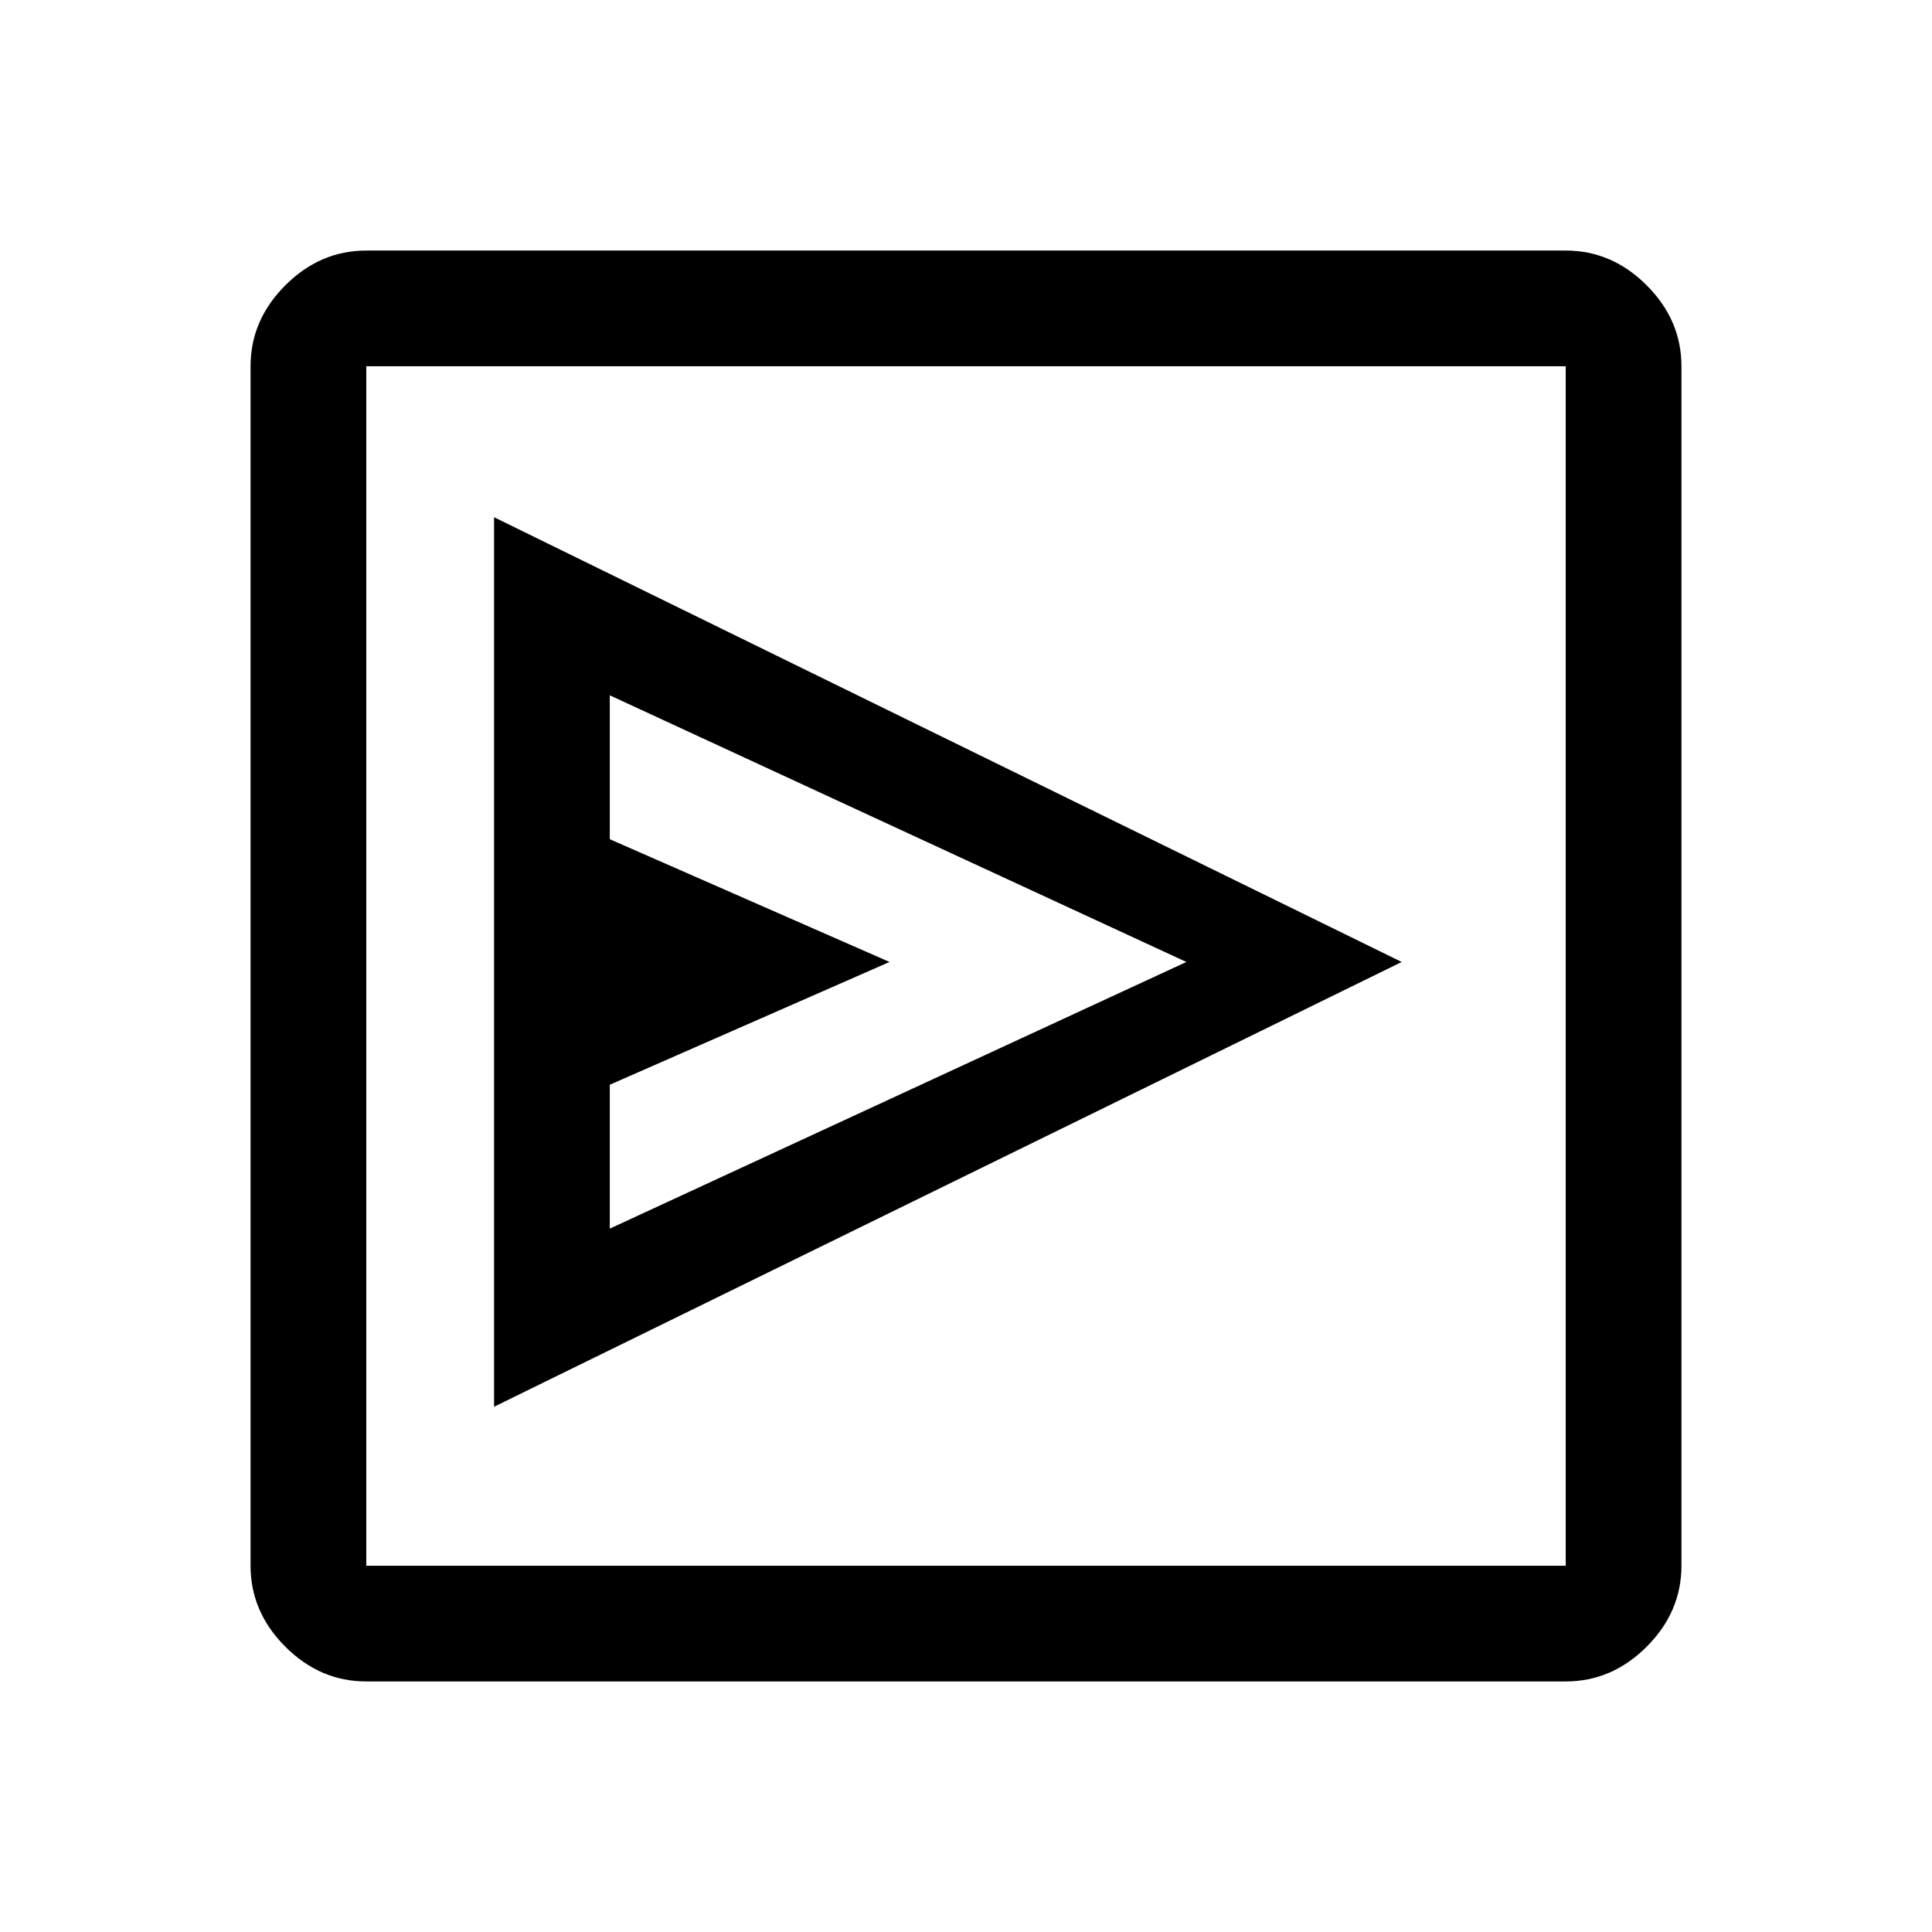 <svg xmlns="http://www.w3.org/2000/svg" height="48" viewBox="0 -960 960 960" width="48"><path d="m245.5-261 451-221-451-221v442Zm57.5-88.5V-421l139-61-139-61v-71.5L589.5-482 303-349.5Zm-121 225q-22.97 0-40.23-17.27Q124.5-159.03 124.5-182v-596q0-22.97 17.27-40.23Q159.03-835.5 182-835.5h596q22.97 0 40.23 17.27Q835.5-800.97 835.5-778v596q0 22.97-17.27 40.23Q800.97-124.5 778-124.5H182Zm0-57.5h596v-596H182v596Zm0-596v596-596Z"/></svg>
